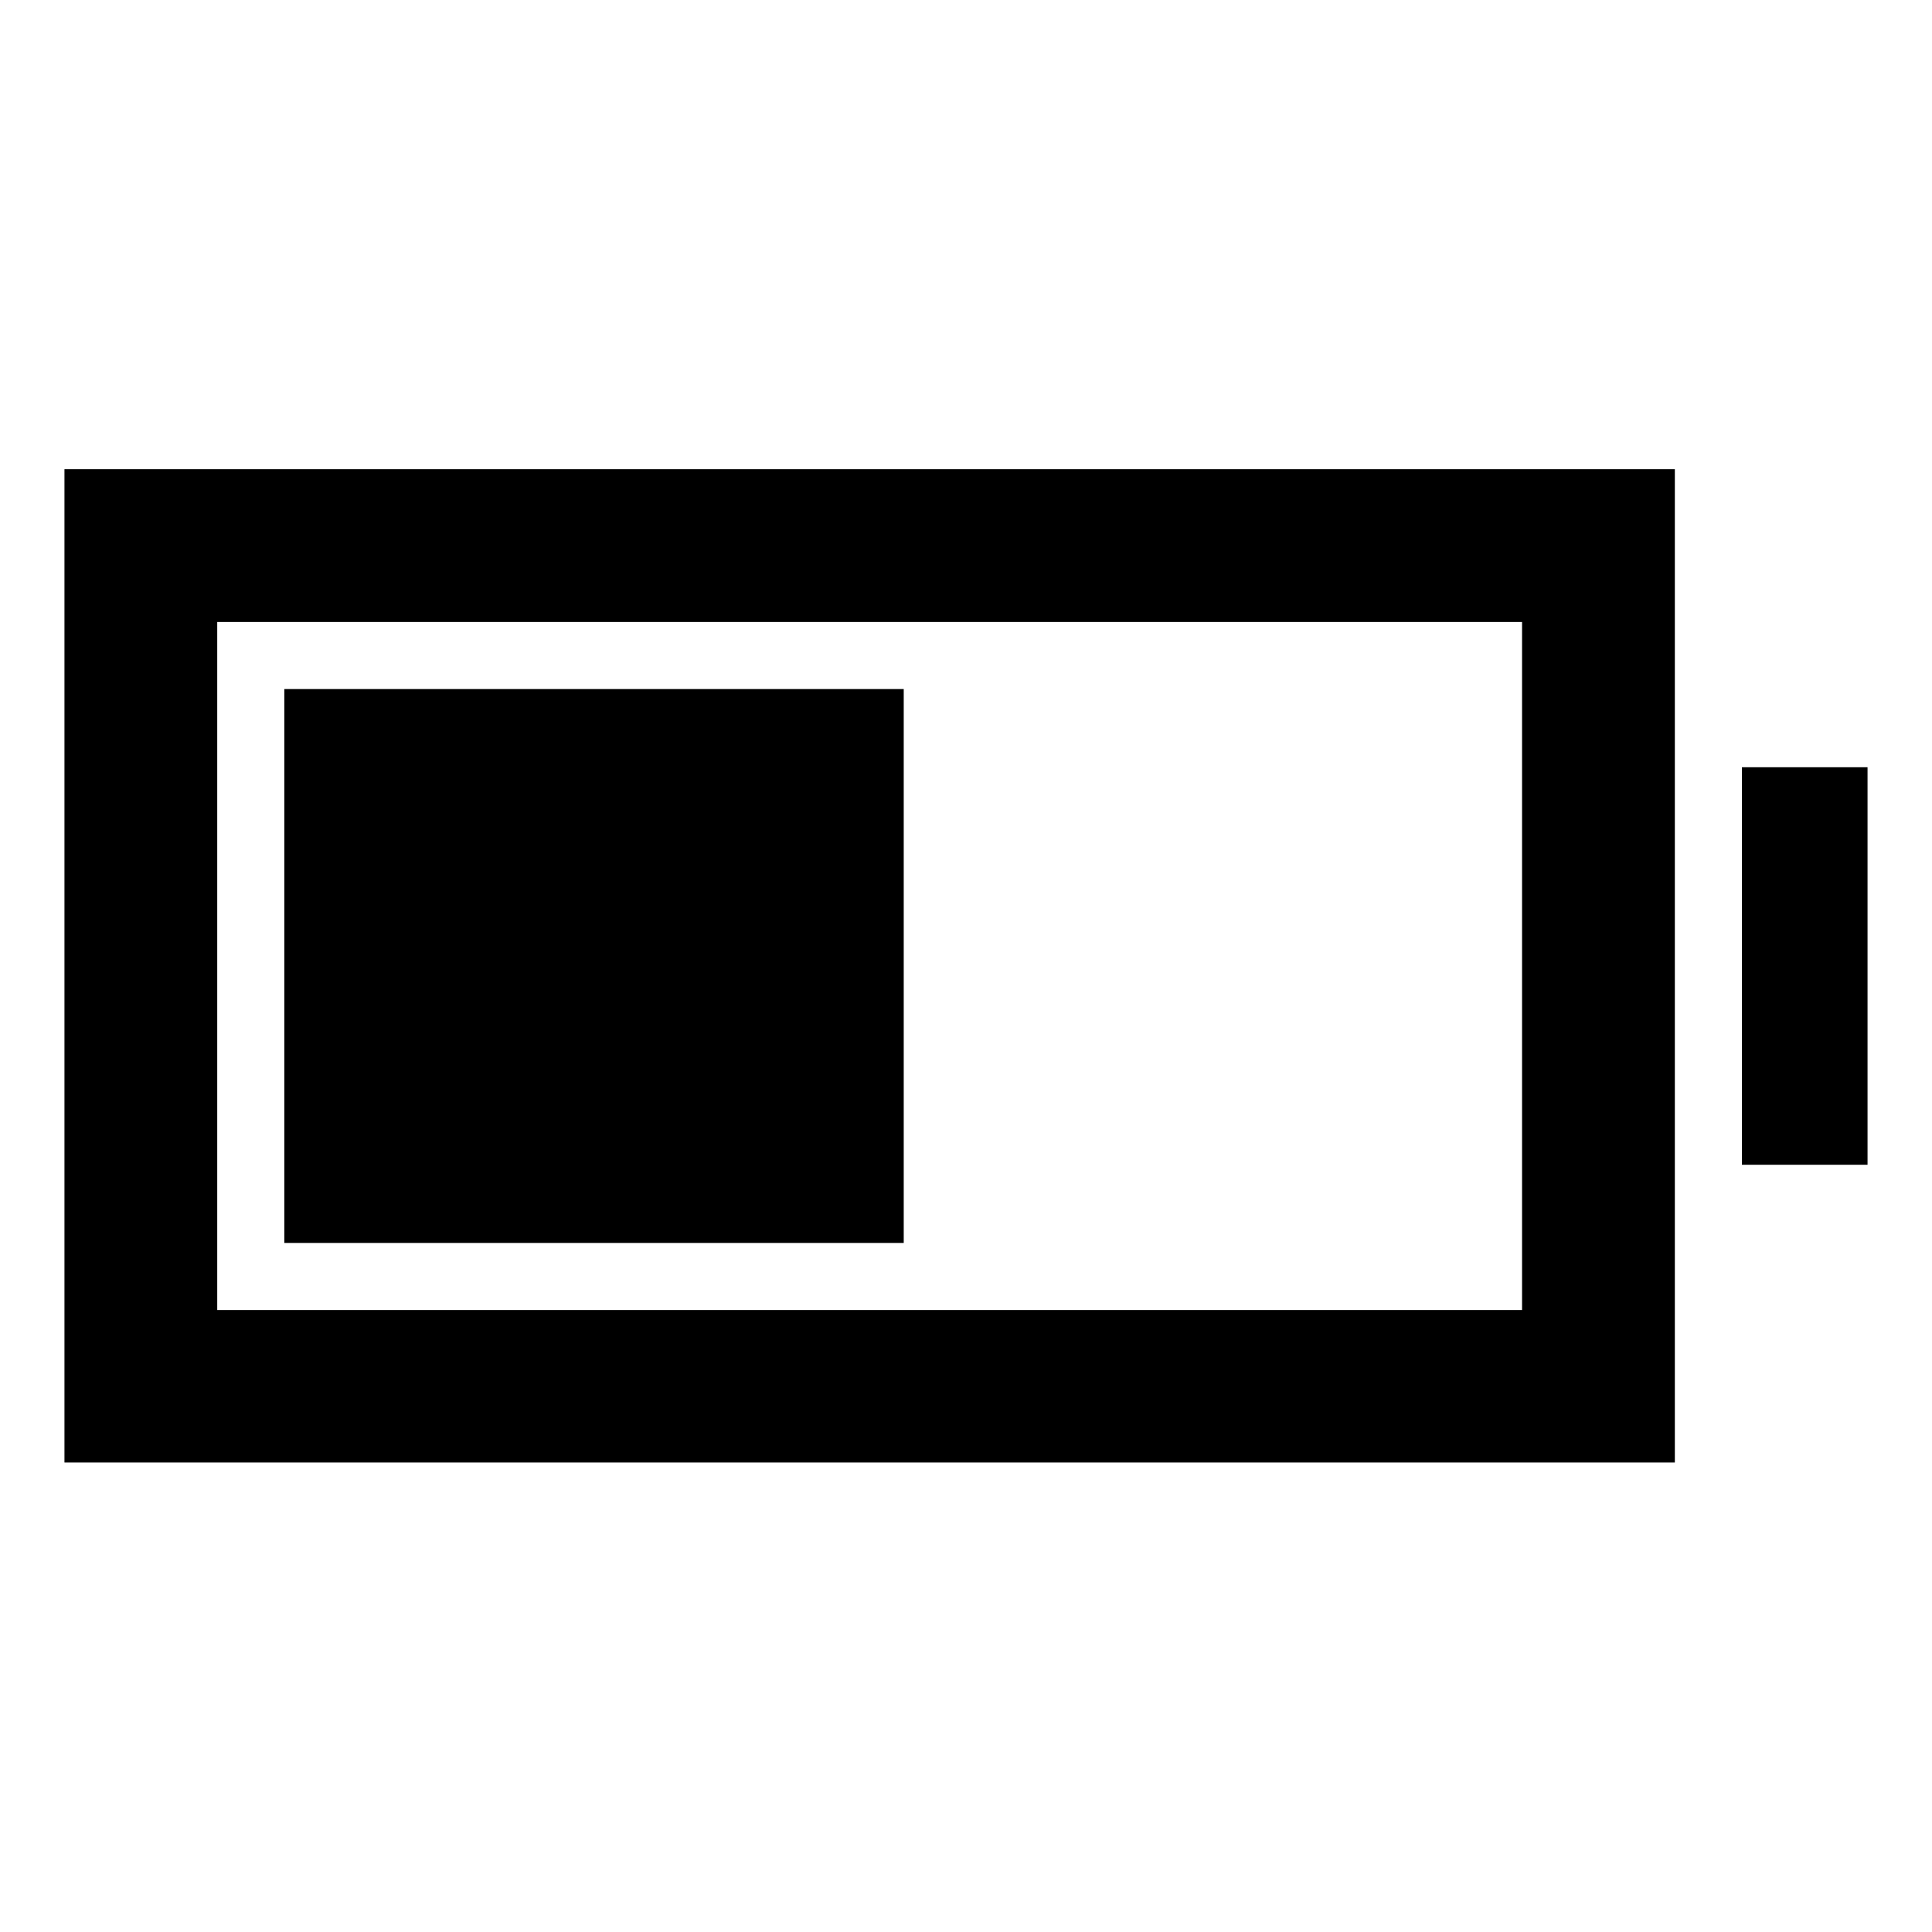 <svg xmlns="http://www.w3.org/2000/svg" height="40" viewBox="0 -960 960 960" width="40"><path d="M141.27-342.39v-275.22h307.79v275.22H141.27ZM32.03-233.3v-493.56h800.19v493.56H32.03Zm75.91-75.76H756.3v-341.88H107.94v341.88Zm757.61-72.18v-197.52h62.42v197.52h-62.42Z"/></svg>